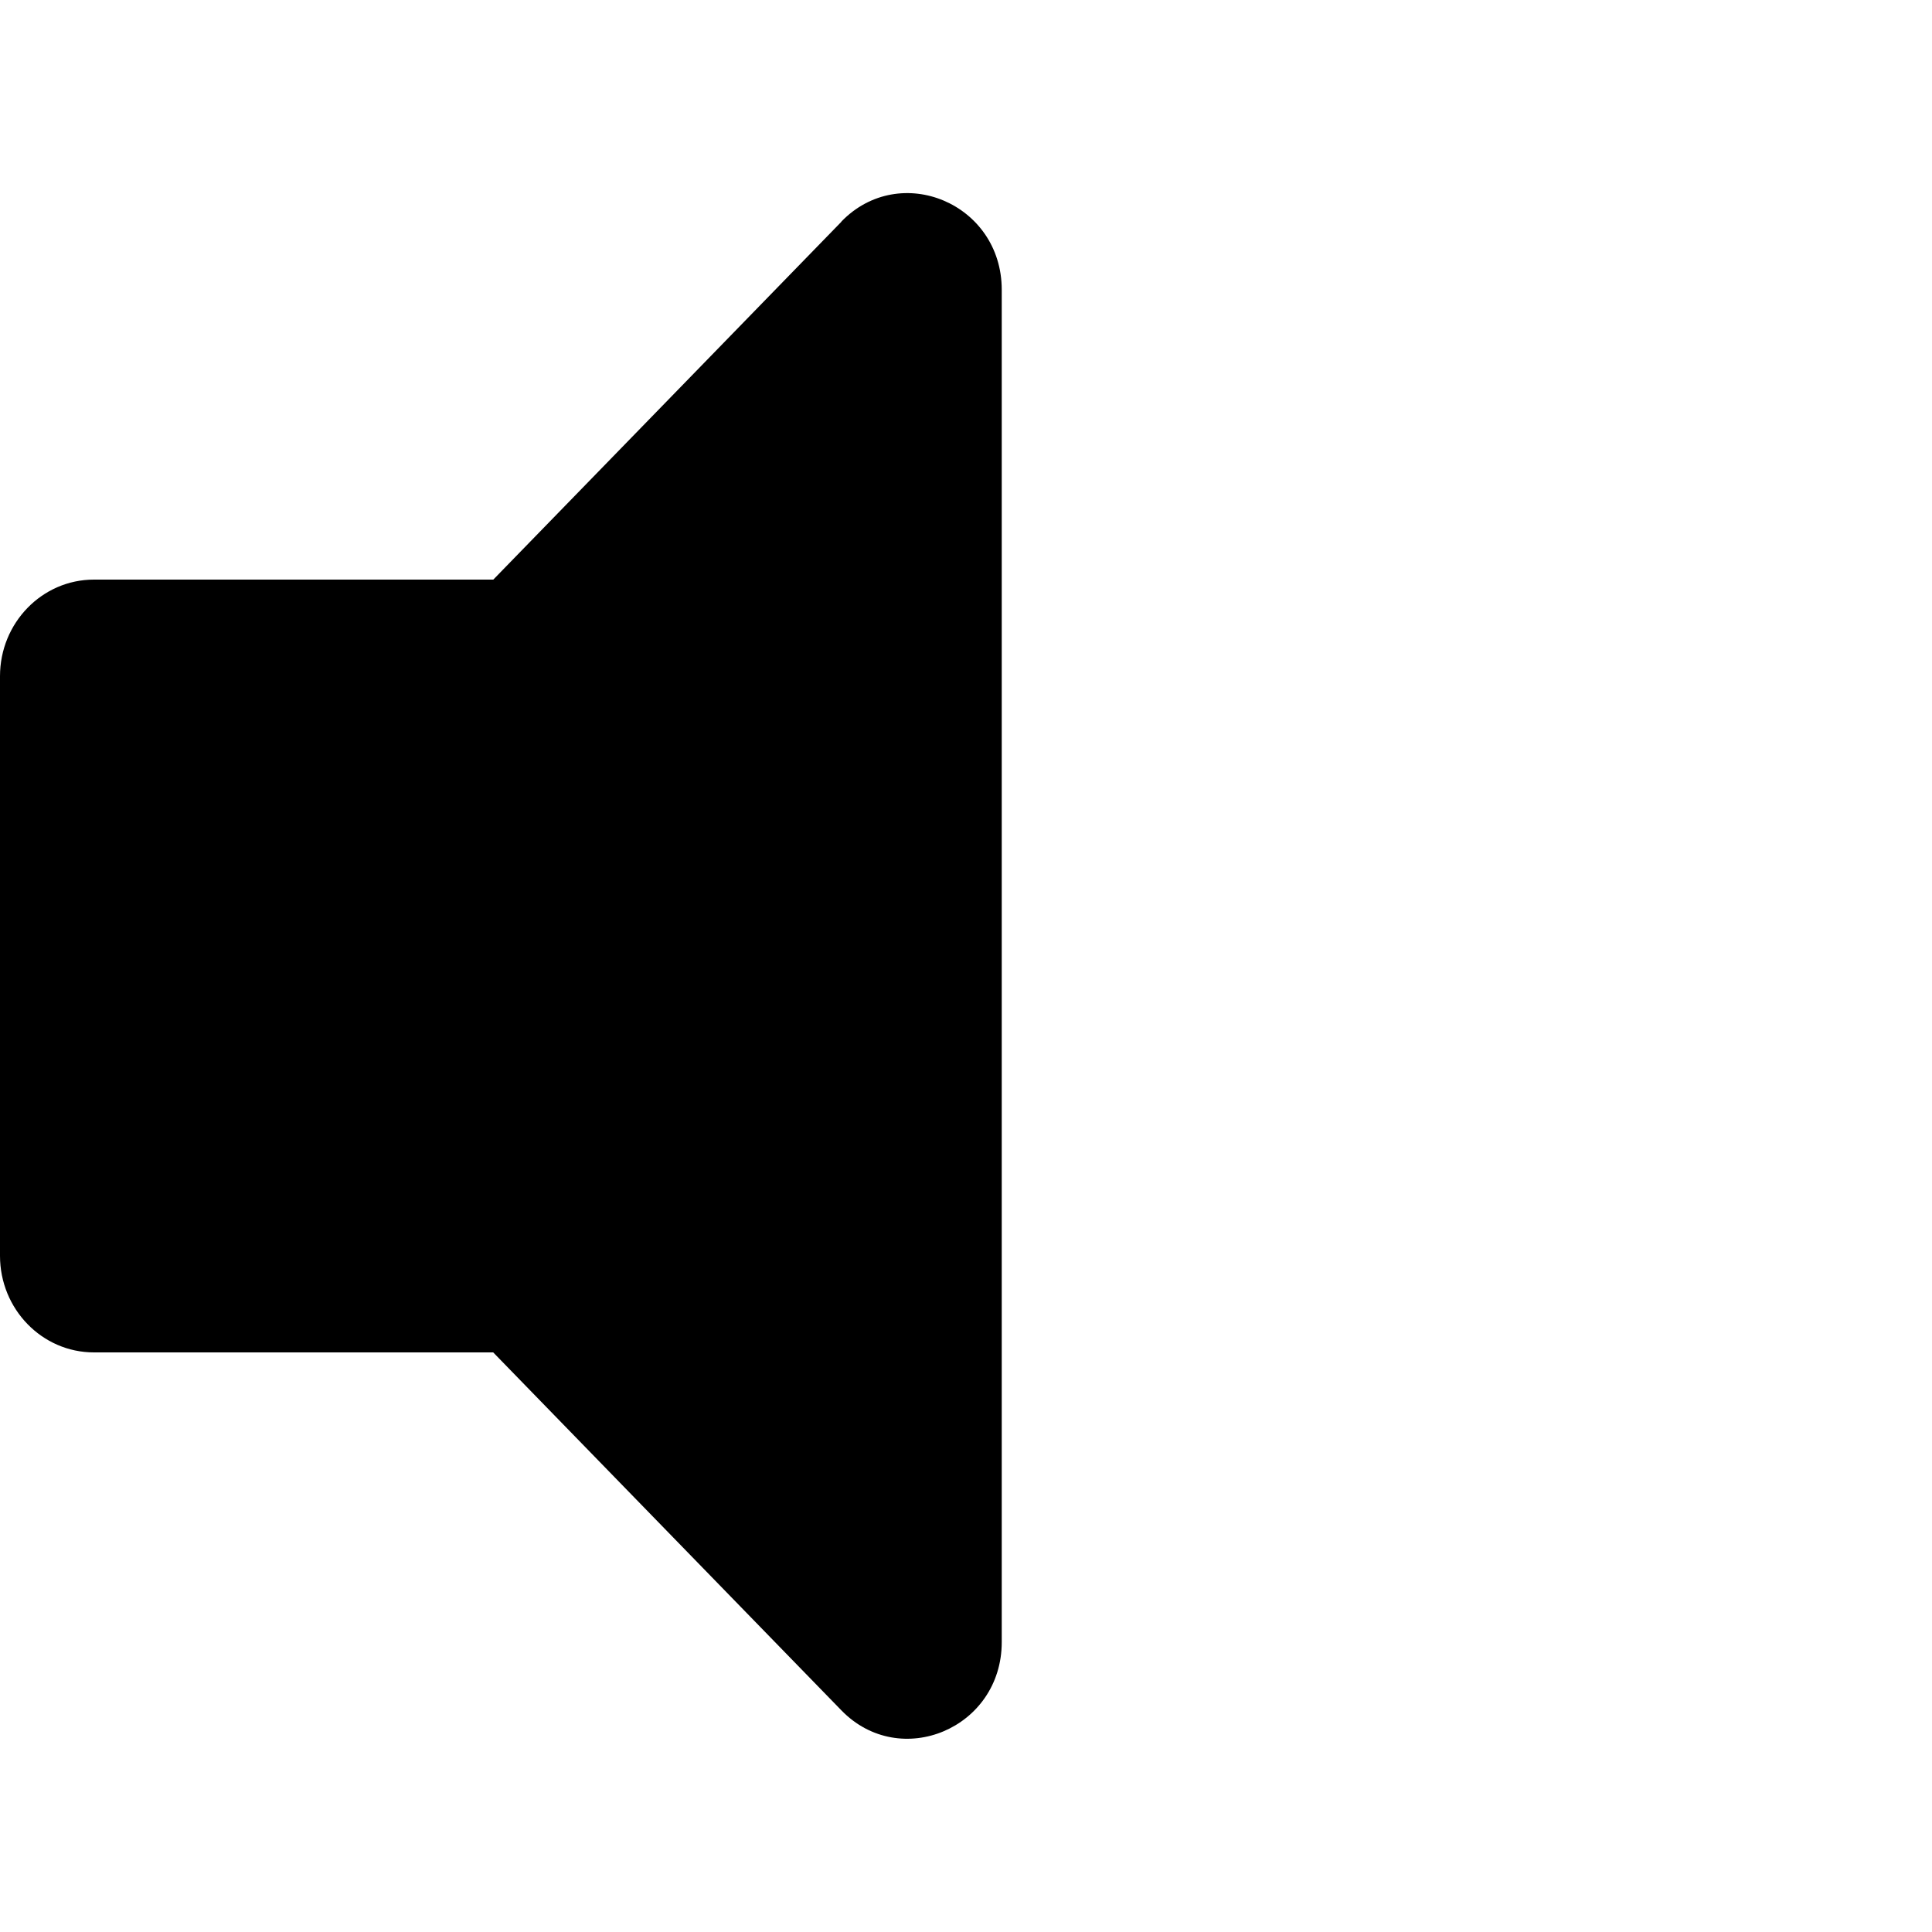 <svg xmlns="http://www.w3.org/2000/svg" width="18" height="18" fill="none"><path d="M7.84 2.065L4.596 5.4H.875C.392 5.4 0 5.803 0 6.3v5.4c0 .497.392.9.875.9h3.72l3.244 3.335c.548.564 1.494.168 1.494-.636V2.7c0-.805-.946-1.2-1.494-.636z" fill="#000" fill-opacity="1"/></svg>